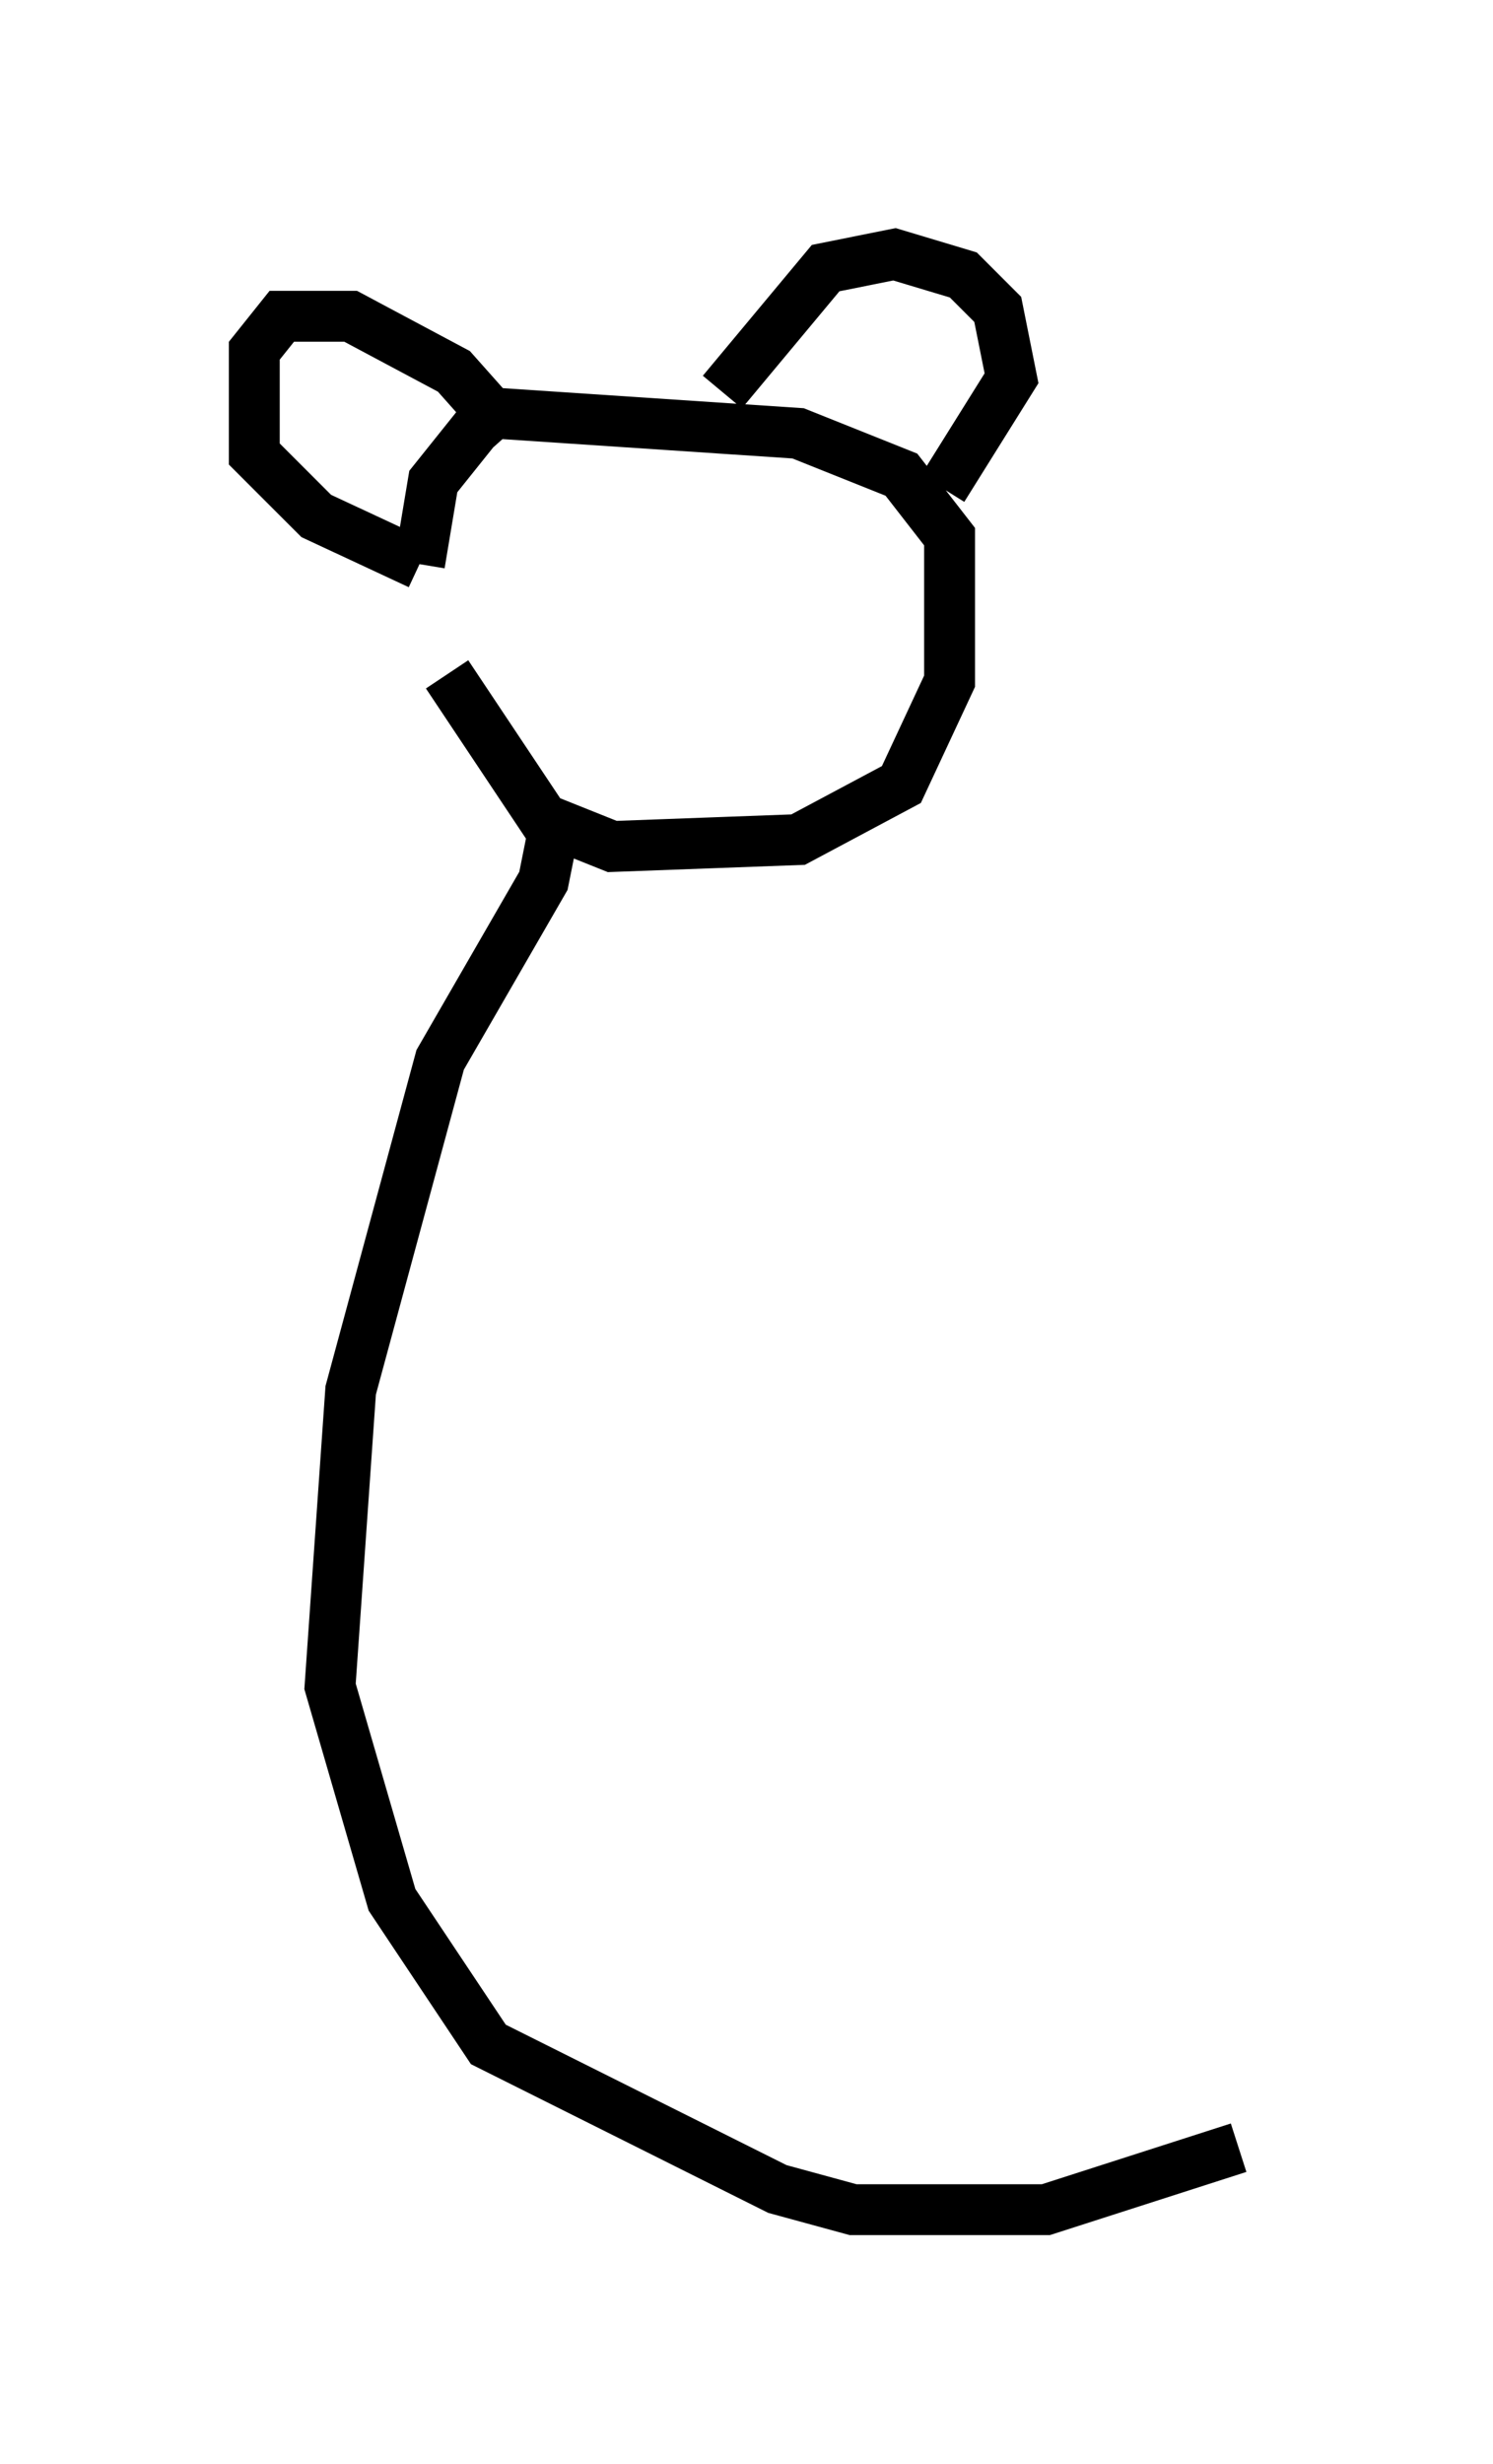 <?xml version="1.0" encoding="utf-8" ?>
<svg baseProfile="full" height="48.43" version="1.1" width="29.35" xmlns="http://www.w3.org/2000/svg" xmlns:ev="http://www.w3.org/2001/xml-events" xmlns:xlink="http://www.w3.org/1999/xlink"><defs /><rect fill="white" height="48.43" width="29.35" x="0" y="0" /><path d="M7.977, 9.871 m0.812, 3.383 l1.894, 2.842 1.353, 0.541 l3.654, -0.135 2.03, -1.083 l0.947, -2.03 0.0, -2.842 l-0.947, -1.218 -2.03, -0.812 l-6.089, -0.406 -1.083, 1.353 l-0.271, 1.624 m0.0, 0.0 l-2.03, -0.947 -1.218, -1.218 l0.0, -2.03 0.541, -0.677 l1.353, 0.0 2.03, 1.083 l1.083, 1.218 m4.195, -0.812 l2.03, -2.436 1.353, -0.271 l1.353, 0.406 0.677, 0.677 l0.271, 1.353 -1.353, 2.165 m-7.578, 6.36 l-0.271, 1.353 -2.03, 3.518 l-1.759, 6.495 -0.406, 5.819 l1.218, 4.195 1.894, 2.842 l5.683, 2.842 1.488, 0.406 l3.789, 0.0 3.789, -1.218 " fill="none" stroke="black" stroke-width="1" /></svg>